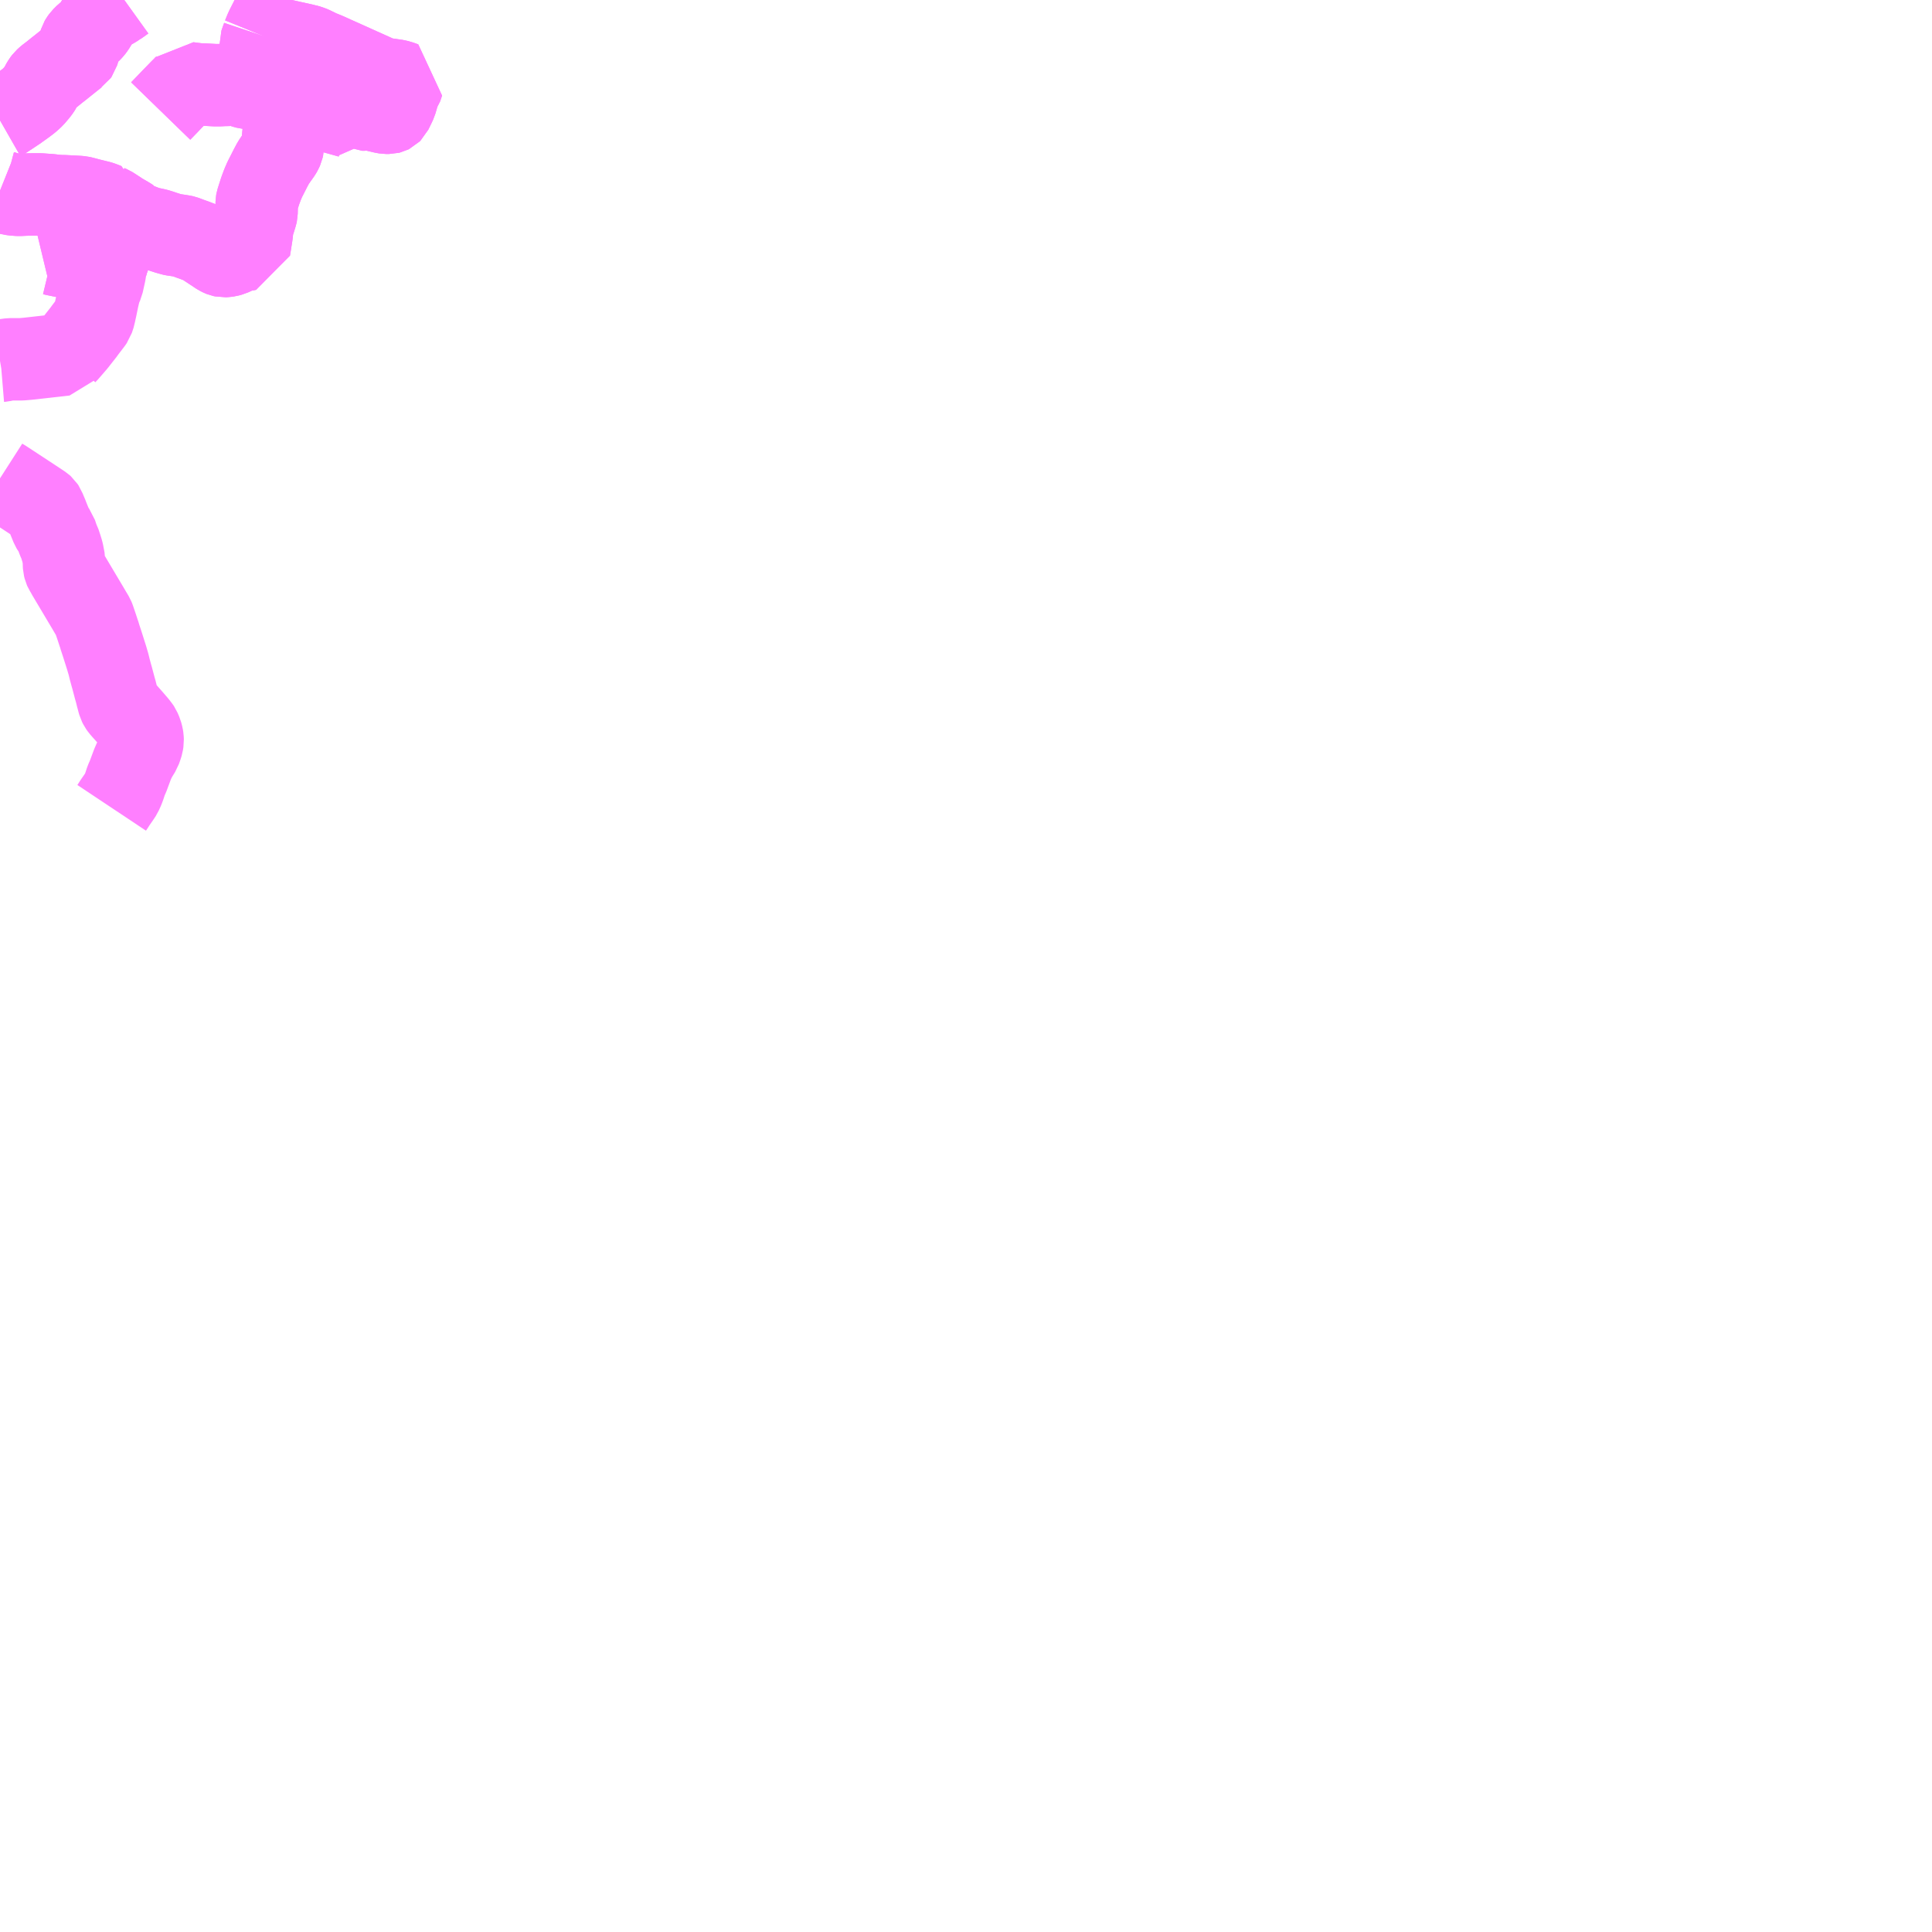 <?xml version="1.0" encoding="UTF-8"?>
<svg  xmlns="http://www.w3.org/2000/svg" xmlns:xlink="http://www.w3.org/1999/xlink" xmlns:go="http://purl.org/svgmap/profile" property="N07_001,N07_002,N07_003,N07_004,N07_005,N07_006,N07_007" viewBox="13939.453 -3796.875 17.578 17.578" go:dataArea="13939.453125 -3796.875 17.578125 17.578125" >
<globalCoordinateSystem srsName="http://purl.org/crs/84" transform="matrix(100.0,0.0,0.0,-100.0,0.0,0.0)" />
<defs>
 <g id="p0" >
  <circle cx="0.0" cy="0.0" r="3" stroke="green" stroke-width="0.75" vector-effect="non-scaling-stroke" />
 </g>
</defs>
<g fill="none" fill-rule="evenodd" stroke="#FF00FF" stroke-width="0.75" opacity="0.5" vector-effect="non-scaling-stroke" stroke-linejoin="bevel" >
<path content="2,新発田市,新発田～上板山線,5.0,0.0,0.0," xlink:title="2" d="M13939.453,-3792.523L13939.467,-3792.514L13939.486,-3792.503L13939.751,-3792.329L13939.837,-3792.272L13939.847,-3792.263L13939.855,-3792.251L13939.86,-3792.238L13939.868,-3792.219L13939.885,-3792.179L13939.888,-3792.17L13939.924,-3792.081L13939.93,-3792.071L13939.937,-3792.058L13939.945,-3792.048L13939.961,-3792.026L13939.973,-3791.99L13939.982,-3791.964L13939.99,-3791.946L13940.003,-3791.915L13940.006,-3791.903L13940.02,-3791.858L13940.024,-3791.84L13940.033,-3791.793L13940.035,-3791.782L13940.035,-3791.738L13940.036,-3791.722L13940.041,-3791.702L13940.045,-3791.693L13940.053,-3791.68L13940.061,-3791.666L13940.072,-3791.646L13940.216,-3791.404L13940.25,-3791.347L13940.277,-3791.301L13940.301,-3791.261L13940.308,-3791.244L13940.333,-3791.17L13940.352,-3791.112L13940.359,-3791.093L13940.362,-3791.08L13940.385,-3791.01L13940.423,-3790.89L13940.44,-3790.832L13940.445,-3790.812L13940.452,-3790.783L13940.462,-3790.746L13940.465,-3790.735L13940.473,-3790.707L13940.495,-3790.624L13940.498,-3790.611L13940.504,-3790.593L13940.514,-3790.553L13940.517,-3790.54L13940.524,-3790.515L13940.529,-3790.495L13940.535,-3790.474L13940.544,-3790.456L13940.556,-3790.439L13940.577,-3790.415L13940.588,-3790.403L13940.649,-3790.334L13940.698,-3790.277L13940.72,-3790.248L13940.724,-3790.242L13940.739,-3790.207L13940.747,-3790.177L13940.75,-3790.158L13940.751,-3790.134L13940.747,-3790.108L13940.741,-3790.088L13940.734,-3790.068L13940.727,-3790.048L13940.698,-3790.001L13940.676,-3789.961L13940.657,-3789.917L13940.618,-3789.812L13940.601,-3789.774L13940.588,-3789.734L13940.584,-3789.722L13940.574,-3789.695L13940.556,-3789.655L13940.539,-3789.629L13940.498,-3789.57L13940.485,-3789.549L13940.469,-3789.525"/>
<path content="2,新発田市,新発田～蔵光線,4.0,0.0,0.0," xlink:title="2" d="M13939.453,-3793.591L13939.453,-3793.591L13939.459,-3793.592L13939.471,-3793.593L13939.502,-3793.6L13939.546,-3793.606L13939.648,-3793.606L13939.706,-3793.611L13940.044,-3793.649L13940.048,-3793.655L13940.066,-3793.674L13940.106,-3793.72L13940.143,-3793.763L13940.153,-3793.776L13940.212,-3793.851L13940.228,-3793.873L13940.286,-3793.949L13940.297,-3793.965L13940.312,-3794.01L13940.314,-3794.022L13940.315,-3794.028L13940.326,-3794.077L13940.338,-3794.135L13940.34,-3794.146L13940.346,-3794.173L13940.362,-3794.239L13940.364,-3794.247L13940.367,-3794.253L13940.37,-3794.259L13940.385,-3794.293L13940.406,-3794.388L13940.414,-3794.438L13940.421,-3794.466L13940.43,-3794.498L13940.447,-3794.547L13940.463,-3794.583L13940.479,-3794.627L13940.475,-3794.663L13940.468,-3794.722L13940.456,-3794.829L13940.451,-3794.879L13940.44,-3794.984L13940.438,-3794.992L13940.437,-3795.001"/>
<path content="3,新発田市,上荒沢・小出口→黒沢・加治→新発田駅方面行き,12.0,6.0,6.0," xlink:title="3" d="M13939.453,-3795.78L13939.474,-3795.792L13939.491,-3795.802L13939.606,-3795.878L13939.621,-3795.889L13939.681,-3795.932L13939.72,-3795.962L13939.756,-3795.995L13939.795,-3796.041L13939.812,-3796.064L13939.82,-3796.077L13939.832,-3796.103L13939.849,-3796.131L13939.861,-3796.147L13939.872,-3796.157L13939.884,-3796.168L13939.93,-3796.203L13939.973,-3796.238L13939.99,-3796.251L13940.09,-3796.331L13940.144,-3796.374L13940.153,-3796.38L13940.16,-3796.39L13940.169,-3796.42L13940.179,-3796.481L13940.184,-3796.497L13940.191,-3796.509L13940.204,-3796.527L13940.233,-3796.556L13940.268,-3796.583L13940.292,-3796.608L13940.309,-3796.631L13940.328,-3796.662L13940.35,-3796.699L13940.365,-3796.718L13940.382,-3796.737L13940.402,-3796.756L13940.436,-3796.78L13940.438,-3796.781L13940.495,-3796.814L13940.518,-3796.829L13940.519,-3796.829L13940.545,-3796.847L13940.584,-3796.875"/>
<path content="3,新発田市,新発田駅・七葉中学校前→熊手行き,8.0,3.0,3.0," xlink:title="3" d="M13940.415,-3795.016L13940.428,-3795.006L13940.435,-3794.998L13940.438,-3794.992L13940.44,-3794.984L13940.451,-3794.879L13940.456,-3794.829L13940.468,-3794.722L13940.475,-3794.663L13940.479,-3794.627L13940.463,-3794.583L13940.447,-3794.547L13940.43,-3794.498L13940.421,-3794.466L13940.411,-3794.465L13940.287,-3794.489L13940.142,-3794.519L13940.134,-3794.521L13939.957,-3794.557L13939.932,-3794.563L13939.919,-3794.563L13939.84,-3794.544"/>
<path content="3,新発田市,新発田駅・七葉中学校前→熊手行き,8.0,3.0,3.0," xlink:title="3" d="M13940.415,-3795.016L13940.437,-3795.001L13940.458,-3794.992L13940.466,-3794.987L13940.531,-3794.945L13940.54,-3794.938L13940.624,-3794.889L13940.634,-3794.882L13940.637,-3794.88L13940.648,-3794.863L13940.656,-3794.857L13940.663,-3794.853L13940.674,-3794.849L13940.688,-3794.844L13940.7,-3794.839L13940.713,-3794.834L13940.718,-3794.833L13940.769,-3794.813L13940.789,-3794.806L13940.806,-3794.801L13940.871,-3794.787L13940.883,-3794.784L13940.919,-3794.773L13940.932,-3794.768L13940.985,-3794.751L13940.994,-3794.749L13941.011,-3794.743L13941.032,-3794.739L13941.073,-3794.733L13941.117,-3794.726L13941.13,-3794.723L13941.186,-3794.702L13941.223,-3794.689L13941.28,-3794.667L13941.315,-3794.648L13941.346,-3794.627L13941.372,-3794.61L13941.446,-3794.561L13941.464,-3794.552L13941.474,-3794.548L13941.488,-3794.545L13941.508,-3794.546L13941.529,-3794.549L13941.555,-3794.556L13941.59,-3794.572L13941.6,-3794.578L13941.612,-3794.585L13941.627,-3794.591L13941.647,-3794.596L13941.721,-3794.607L13941.726,-3794.639L13941.728,-3794.65L13941.742,-3794.739L13941.743,-3794.749L13941.746,-3794.769L13941.747,-3794.798L13941.748,-3794.806L13941.757,-3794.838L13941.77,-3794.878L13941.784,-3794.924L13941.787,-3794.938L13941.789,-3795.035L13941.791,-3795.046L13941.821,-3795.14L13941.843,-3795.199L13941.863,-3795.245L13941.878,-3795.274L13941.915,-3795.347L13941.939,-3795.392L13941.963,-3795.428L13942.003,-3795.484L13942.014,-3795.503L13942.022,-3795.521L13942.027,-3795.543L13942.028,-3795.59L13942.028,-3795.614L13942.03,-3795.633L13942.031,-3795.649L13942.034,-3795.669L13942.038,-3795.687L13942.043,-3795.711L13942.049,-3795.735L13942.053,-3795.76L13942.054,-3795.786L13942.055,-3795.817L13942.052,-3795.877L13942.052,-3795.887L13942.054,-3795.9L13942.058,-3795.92L13942.078,-3795.968"/>
<path content="3,新発田市,新発田駅・七葉中学校前→熊手行き,8.0,3.0,3.0," xlink:title="3" d="M13939.453,-3795.14L13939.483,-3795.128L13939.554,-3795.109L13939.568,-3795.107L13939.584,-3795.105L13939.625,-3795.102L13939.667,-3795.104L13939.687,-3795.105L13939.759,-3795.106L13939.818,-3795.106L13939.913,-3795.099L13939.962,-3795.093L13940.008,-3795.09L13940.032,-3795.09L13940.164,-3795.083L13940.188,-3795.081L13940.201,-3795.078L13940.232,-3795.07L13940.265,-3795.061L13940.359,-3795.038L13940.377,-3795.032L13940.398,-3795.024L13940.415,-3795.017L13940.415,-3795.016"/>
<path content="3,新発田市,新発田駅・七葉中学校前→熊手行き,8.0,3.0,3.0," xlink:title="3" d="M13942.078,-3795.968L13941.929,-3796.01L13941.915,-3796.013L13941.89,-3796.024L13941.882,-3796.029L13941.869,-3796.04L13941.848,-3796.063L13941.831,-3796.077L13941.803,-3796.078L13941.787,-3796.075L13941.759,-3796.072L13941.725,-3796.073L13941.703,-3796.075L13941.671,-3796.084L13941.606,-3796.109L13941.565,-3796.122L13941.557,-3796.106L13941.556,-3796.106L13941.531,-3796.103L13941.486,-3796.102L13941.449,-3796.1L13941.411,-3796.1L13941.339,-3796.104L13941.248,-3796.108L13941.228,-3796.111L13941.193,-3796.115L13941.159,-3796.12L13941.14,-3796.096L13941.093,-3796.049L13941.067,-3796.022L13941.019,-3795.973L13940.982,-3795.934L13940.915,-3795.865"/>
<path content="3,新発田市,新発田駅・七葉中学校前→熊手行き,8.0,3.0,3.0," xlink:title="3" d="M13942.078,-3795.968L13942.13,-3796.083L13942.135,-3796.099L13942.136,-3796.115L13942.134,-3796.129L13942.131,-3796.131L13942.121,-3796.147L13942.111,-3796.157L13942.103,-3796.163L13942.085,-3796.171L13942.008,-3796.195L13941.988,-3796.202L13941.976,-3796.209L13941.971,-3796.212L13941.957,-3796.232L13941.949,-3796.25L13941.936,-3796.282L13941.924,-3796.322L13941.913,-3796.348L13941.899,-3796.369L13941.846,-3796.414L13941.833,-3796.428L13941.827,-3796.441L13941.823,-3796.459L13941.822,-3796.474L13941.837,-3796.517L13941.841,-3796.527L13941.848,-3796.548"/>
<path content="3,新発田市,新発田駅・七葉中学校前→熊手行き,8.0,3.0,3.0," xlink:title="3" d="M13942.078,-3795.968L13942.105,-3795.96L13942.116,-3795.958L13942.239,-3795.923L13942.342,-3795.894L13942.344,-3795.893L13942.364,-3795.888L13942.393,-3795.88L13942.487,-3795.853L13942.506,-3795.848L13942.581,-3795.827L13942.635,-3795.812L13942.638,-3795.811L13942.684,-3795.913L13942.731,-3795.887L13942.748,-3795.878L13942.769,-3795.878L13942.798,-3795.883L13942.816,-3795.883L13942.937,-3795.854L13942.959,-3795.85L13942.965,-3795.849L13942.993,-3795.849L13943.001,-3795.851L13943.007,-3795.854L13943.013,-3795.86L13943.038,-3795.911L13943.054,-3795.945L13943.077,-3796.025L13943.082,-3796.044L13943.102,-3796.072L13943.118,-3796.12L13943.119,-3796.123L13943.114,-3796.125L13943.097,-3796.131L13943.063,-3796.141L13942.994,-3796.151L13942.957,-3796.156L13942.921,-3796.163L13942.882,-3796.179L13942.677,-3796.271L13942.624,-3796.295L13942.49,-3796.355L13942.464,-3796.367L13942.419,-3796.387L13942.36,-3796.411L13942.288,-3796.446L13942.26,-3796.456L13942.213,-3796.468L13942.209,-3796.469L13942.108,-3796.491L13942.003,-3796.515L13941.966,-3796.522L13941.848,-3796.548"/>
<path content="3,新発田市,新発田駅・七葉中学校前→熊手行き,8.0,3.0,3.0," xlink:title="3" d="M13941.848,-3796.548L13941.868,-3796.597L13941.878,-3796.619L13941.944,-3796.749L13941.959,-3796.774L13941.969,-3796.793L13941.983,-3796.823L13941.987,-3796.837L13941.993,-3796.875"/>
<path content="3,新発田市,新発田駅・七葉中学校前→黒岩・加治→上荒沢行き,13.0,6.0,6.0," xlink:title="3" d="M13940.584,-3796.875L13940.545,-3796.847L13940.519,-3796.829L13940.518,-3796.829L13940.495,-3796.814L13940.438,-3796.781L13940.436,-3796.78L13940.402,-3796.756L13940.382,-3796.737L13940.365,-3796.718L13940.35,-3796.699L13940.328,-3796.662L13940.309,-3796.631L13940.292,-3796.608L13940.268,-3796.583L13940.233,-3796.556L13940.204,-3796.527L13940.191,-3796.509L13940.184,-3796.497L13940.179,-3796.481L13940.169,-3796.42L13940.16,-3796.39L13940.153,-3796.38L13940.144,-3796.374L13940.09,-3796.331L13939.99,-3796.251L13939.973,-3796.238L13939.93,-3796.203L13939.884,-3796.168L13939.872,-3796.157L13939.861,-3796.147L13939.849,-3796.131L13939.832,-3796.103L13939.82,-3796.077L13939.812,-3796.064L13939.795,-3796.041L13939.756,-3795.995L13939.72,-3795.962L13939.681,-3795.932L13939.621,-3795.889L13939.606,-3795.878L13939.491,-3795.802L13939.474,-3795.792L13939.453,-3795.78"/>
<path content="3,新発田市,熊手・打越・→黒沢・加治→新発田駅方面行き,6.0,2.0,2.0," xlink:title="3" d="M13940.415,-3795.016L13940.428,-3795.006L13940.435,-3794.998L13940.438,-3794.992L13940.44,-3794.984L13940.451,-3794.879L13940.456,-3794.829L13940.468,-3794.722L13940.475,-3794.663L13940.479,-3794.627L13940.463,-3794.583L13940.447,-3794.547L13940.43,-3794.498L13940.421,-3794.466L13940.411,-3794.465L13940.287,-3794.489L13940.142,-3794.519L13940.134,-3794.521L13939.957,-3794.557L13939.932,-3794.563L13939.919,-3794.563L13939.84,-3794.544"/>
<path content="3,新発田市,熊手・打越・→黒沢・加治→新発田駅方面行き,6.0,2.0,2.0," xlink:title="3" d="M13940.415,-3795.016L13940.437,-3795.001L13940.458,-3794.992L13940.466,-3794.987L13940.531,-3794.945L13940.54,-3794.938L13940.624,-3794.889L13940.634,-3794.882L13940.637,-3794.88L13940.648,-3794.863L13940.656,-3794.857L13940.663,-3794.853L13940.674,-3794.849L13940.688,-3794.844L13940.7,-3794.839L13940.713,-3794.834L13940.718,-3794.833L13940.769,-3794.813L13940.789,-3794.806L13940.806,-3794.801L13940.871,-3794.787L13940.883,-3794.784L13940.919,-3794.773L13940.932,-3794.768L13940.985,-3794.751L13940.994,-3794.749L13941.011,-3794.743L13941.032,-3794.739L13941.073,-3794.733L13941.117,-3794.726L13941.13,-3794.723L13941.186,-3794.702L13941.223,-3794.689L13941.28,-3794.667L13941.315,-3794.648L13941.346,-3794.627L13941.372,-3794.61L13941.446,-3794.561L13941.464,-3794.552L13941.474,-3794.548L13941.488,-3794.545L13941.508,-3794.546L13941.529,-3794.549L13941.555,-3794.556L13941.59,-3794.572L13941.6,-3794.578L13941.612,-3794.585L13941.627,-3794.591L13941.721,-3794.607L13941.726,-3794.639L13941.728,-3794.65L13941.742,-3794.739L13941.743,-3794.749L13941.746,-3794.769L13941.747,-3794.798L13941.748,-3794.806L13941.757,-3794.838L13941.77,-3794.878L13941.784,-3794.924L13941.787,-3794.938L13941.789,-3795.035L13941.791,-3795.046L13941.821,-3795.14L13941.843,-3795.199L13941.863,-3795.245L13941.878,-3795.274L13941.915,-3795.347L13941.939,-3795.392L13941.963,-3795.428L13942.003,-3795.484L13942.014,-3795.503L13942.022,-3795.521L13942.027,-3795.543L13942.028,-3795.59L13942.028,-3795.614L13942.03,-3795.633L13942.031,-3795.649L13942.034,-3795.669L13942.038,-3795.687L13942.043,-3795.711L13942.049,-3795.735L13942.053,-3795.76L13942.054,-3795.786L13942.055,-3795.817L13942.052,-3795.877L13942.052,-3795.887L13942.054,-3795.9L13942.058,-3795.92L13942.078,-3795.968"/>
<path content="3,新発田市,熊手・打越・→黒沢・加治→新発田駅方面行き,6.0,2.0,2.0," xlink:title="3" d="M13939.453,-3795.14L13939.483,-3795.128L13939.554,-3795.109L13939.568,-3795.107L13939.584,-3795.105L13939.625,-3795.102L13939.667,-3795.104L13939.687,-3795.105L13939.759,-3795.106L13939.818,-3795.106L13939.913,-3795.099L13939.962,-3795.093L13940.008,-3795.09L13940.032,-3795.09L13940.164,-3795.083L13940.188,-3795.081L13940.201,-3795.078L13940.232,-3795.07L13940.265,-3795.061L13940.359,-3795.038L13940.377,-3795.032L13940.398,-3795.024L13940.415,-3795.017L13940.415,-3795.016"/>
<path content="3,新発田市,熊手・打越・→黒沢・加治→新発田駅方面行き,6.0,2.0,2.0," xlink:title="3" d="M13942.078,-3795.968L13941.929,-3796.01L13941.915,-3796.013L13941.89,-3796.024L13941.882,-3796.029L13941.869,-3796.04L13941.848,-3796.063L13941.831,-3796.077L13941.803,-3796.078L13941.787,-3796.075L13941.759,-3796.072L13941.725,-3796.073L13941.703,-3796.075L13941.671,-3796.084L13941.606,-3796.109L13941.565,-3796.122L13941.557,-3796.106L13941.556,-3796.106L13941.531,-3796.103L13941.486,-3796.102L13941.449,-3796.1L13941.411,-3796.1L13941.339,-3796.104L13941.248,-3796.108L13941.228,-3796.111L13941.193,-3796.115L13941.159,-3796.12L13941.14,-3796.096L13941.093,-3796.049L13941.067,-3796.022L13941.019,-3795.973L13940.982,-3795.934L13940.915,-3795.865"/>
<path content="3,新発田市,熊手・打越・→黒沢・加治→新発田駅方面行き,6.0,2.0,2.0," xlink:title="3" d="M13942.078,-3795.968L13942.13,-3796.083L13942.135,-3796.099L13942.136,-3796.115L13942.134,-3796.129L13942.131,-3796.131L13942.121,-3796.147L13942.111,-3796.157L13942.103,-3796.163L13942.085,-3796.171L13942.008,-3796.195L13941.988,-3796.202L13941.976,-3796.209L13941.971,-3796.212L13941.957,-3796.232L13941.949,-3796.25L13941.936,-3796.282L13941.924,-3796.322L13941.913,-3796.348L13941.899,-3796.369L13941.846,-3796.414L13941.833,-3796.428L13941.827,-3796.441L13941.823,-3796.459L13941.822,-3796.474L13941.837,-3796.517L13941.841,-3796.527L13941.848,-3796.548"/>
<path content="3,新発田市,熊手・打越・→黒沢・加治→新発田駅方面行き,6.0,2.0,2.0," xlink:title="3" d="M13942.078,-3795.968L13942.105,-3795.96L13942.116,-3795.958L13942.239,-3795.923L13942.342,-3795.894L13942.344,-3795.893L13942.364,-3795.888L13942.393,-3795.88L13942.487,-3795.853L13942.506,-3795.848L13942.581,-3795.827L13942.635,-3795.812L13942.638,-3795.811L13942.684,-3795.913L13942.731,-3795.887L13942.748,-3795.878L13942.769,-3795.878L13942.798,-3795.883L13942.816,-3795.883L13942.937,-3795.854L13942.959,-3795.85L13942.965,-3795.849L13942.993,-3795.849L13943.001,-3795.851L13943.007,-3795.854L13943.013,-3795.86L13943.038,-3795.911L13943.054,-3795.945L13943.077,-3796.025L13943.082,-3796.044L13943.102,-3796.072L13943.118,-3796.12L13943.119,-3796.123L13943.114,-3796.125L13943.097,-3796.131L13943.063,-3796.141L13942.994,-3796.151L13942.957,-3796.156L13942.921,-3796.163L13942.882,-3796.179L13942.677,-3796.271L13942.624,-3796.295L13942.49,-3796.355L13942.464,-3796.367L13942.419,-3796.387L13942.36,-3796.411L13942.288,-3796.446L13942.26,-3796.456L13942.213,-3796.468L13942.209,-3796.469L13941.848,-3796.548"/>
<path content="3,新発田市,熊手・打越・→黒沢・加治→新発田駅方面行き,6.0,2.0,2.0," xlink:title="3" d="M13941.848,-3796.548L13941.868,-3796.597L13941.878,-3796.619L13941.944,-3796.749L13941.959,-3796.774L13941.969,-3796.793L13941.983,-3796.823L13941.987,-3796.837L13941.993,-3796.875"/>
</g>
</svg>
